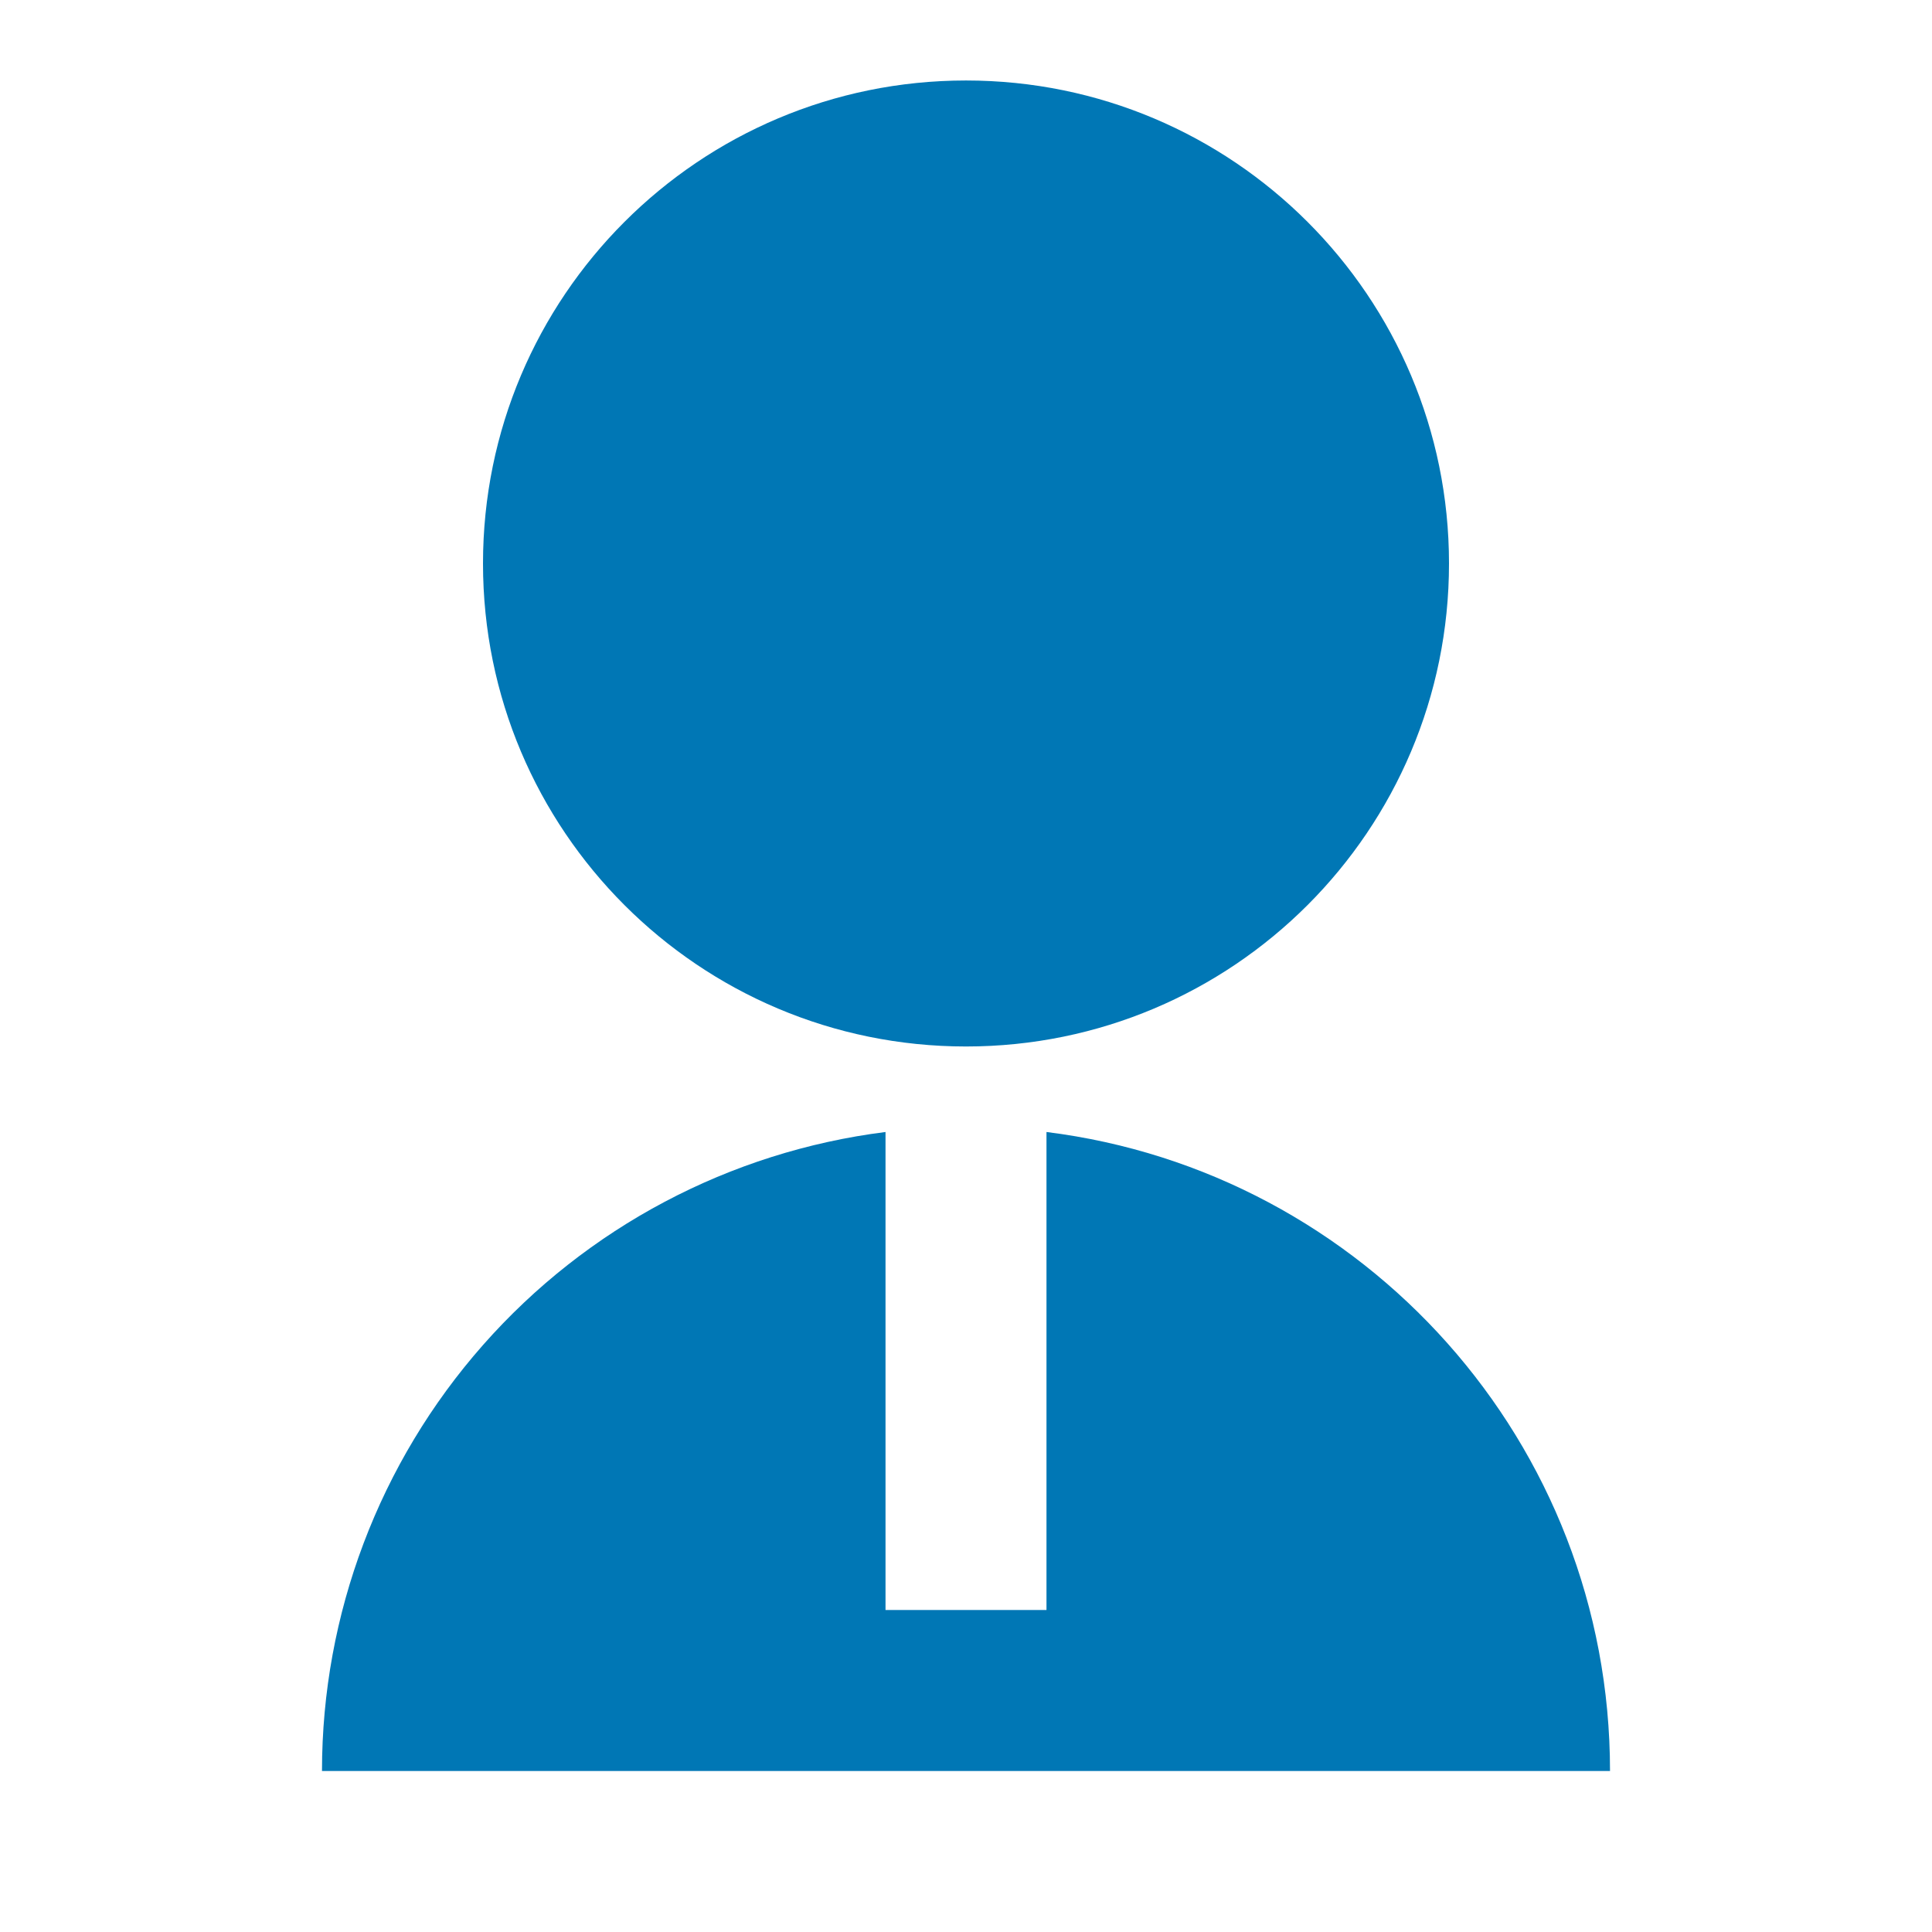 <svg width="50" height="50" viewBox="0 0 50 50" fill="none" xmlns="http://www.w3.org/2000/svg">
<g clip-path="url(#clip0_69_292)">
<path d="M22.917 29.296V41.667H27.083V29.296C35.304 30.321 41.667 37.333 41.667 45.833H8.333C8.333 41.774 9.815 37.854 12.5 34.809C15.185 31.764 18.889 29.804 22.917 29.296ZM25 27.083C18.094 27.083 12.5 21.49 12.5 14.583C12.5 7.677 18.094 2.083 25 2.083C31.906 2.083 37.5 7.677 37.5 14.583C37.5 21.49 31.906 27.083 25 27.083Z" fill="#0077B5"/>
</g>
<defs>
<clipPath id="clip0_69_292">
<rect width="50" height="50" fill="white"/>
</clipPath>
</defs>
</svg>
